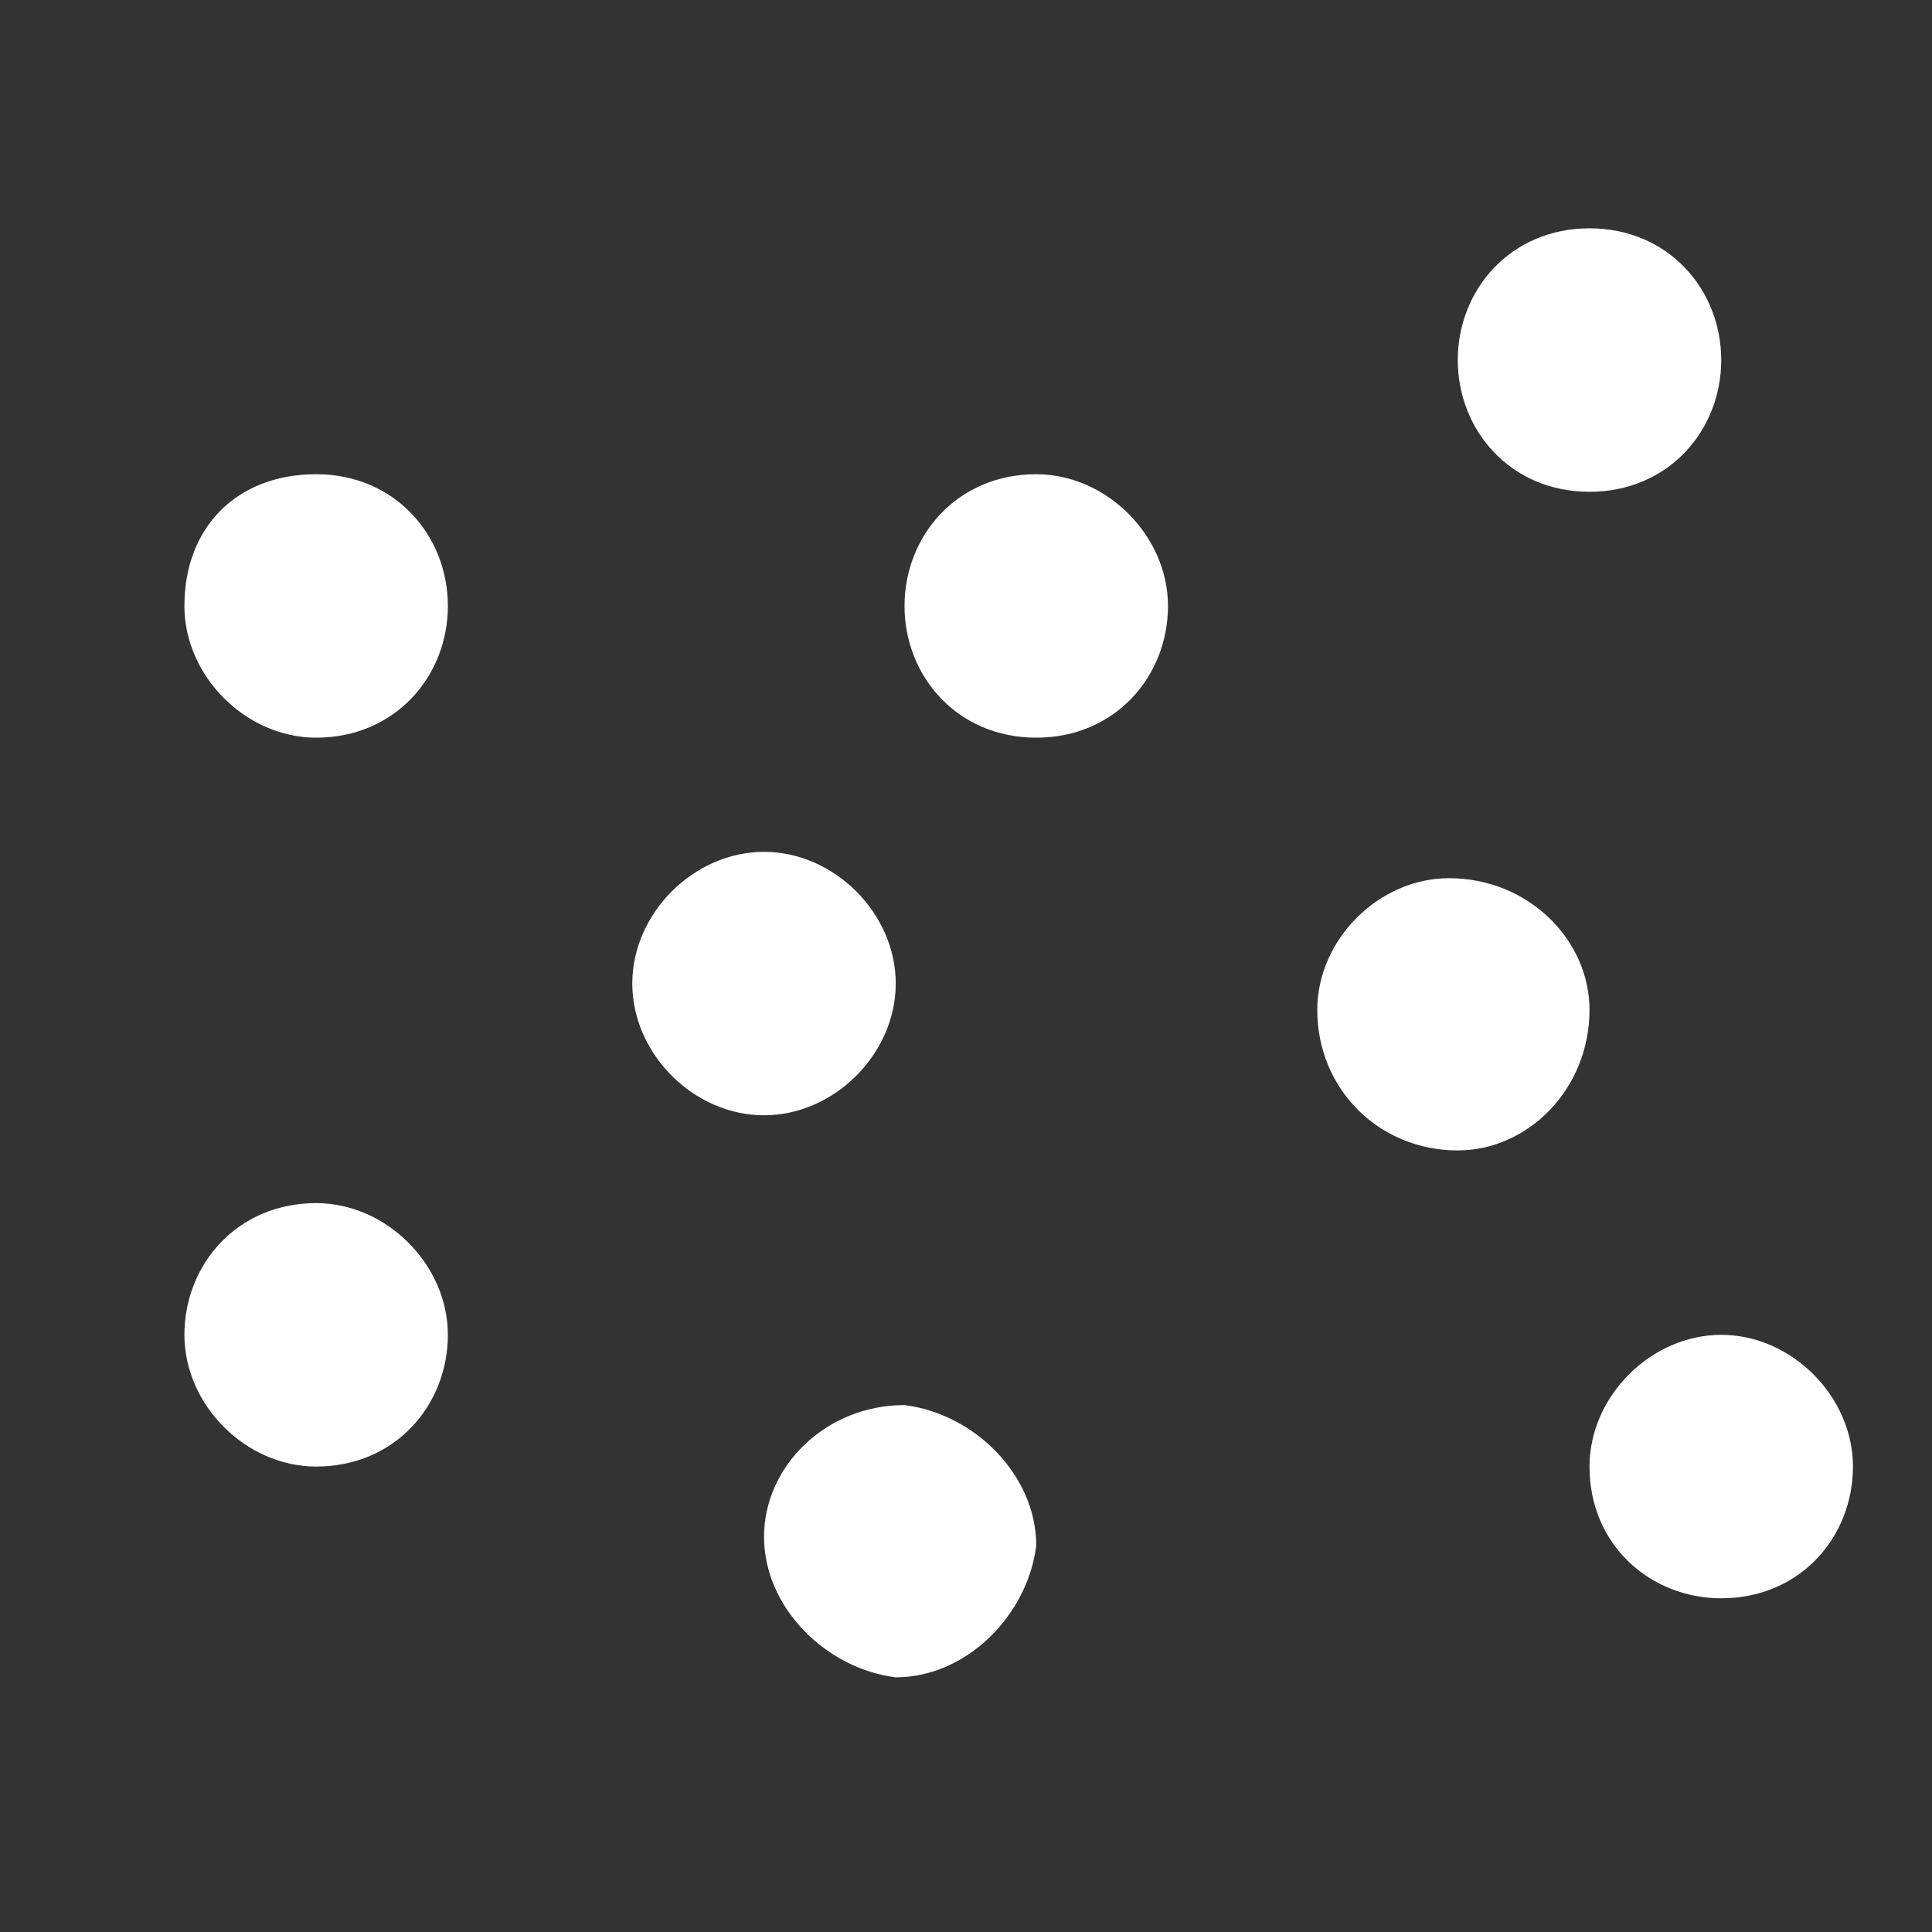 <svg xmlns="http://www.w3.org/2000/svg" id="Layer_1" viewBox="0 0 22 22">
    <rect x="0" y="0" width="22" height="22" fill="#333333" stroke="none"/>
    <style>
        .st0{display:none;fill:none;stroke:#383838;stroke-linecap:round;stroke-linejoin:round}.st1{fill:#fff}
    </style>
    <g id="Layer_2_1_">
        <g id="Action_icons">
            <g id="dot_chart">
                <path d="M21.5 21.5H1.4c-.5 0-.9-.4-.9-.9V.5" class="st0"/>
                <path d="M3.6 8.4c.9 0 1.5-.7 1.5-1.5s-.6-1.5-1.5-1.5-1.5.6-1.5 1.5c0 .8.7 1.5 1.5 1.5zm5.1 4.3c.8 0 1.5-.7 1.5-1.5s-.7-1.5-1.5-1.5-1.5.7-1.5 1.5.7 1.5 1.5 1.5zm7.9.4c.8 0 1.5-.7 1.5-1.6 0-.8-.7-1.5-1.6-1.5-.8 0-1.5.7-1.5 1.5 0 .9.7 1.6 1.6 1.6-.1 0-.1 0 0 0zm1.5 3.6c0 .9.7 1.5 1.5 1.5.9 0 1.5-.7 1.5-1.5s-.7-1.5-1.5-1.5-1.5.7-1.5 1.5zm0-11.1c.9 0 1.5-.7 1.5-1.5s-.6-1.5-1.5-1.5-1.5.7-1.5 1.5.6 1.5 1.5 1.5zM3.6 16.7c.9 0 1.5-.7 1.5-1.5s-.7-1.5-1.5-1.5c-.9 0-1.5.7-1.5 1.5s.7 1.5 1.5 1.5zm5.1.8c0 .8.7 1.5 1.5 1.6.8 0 1.5-.7 1.6-1.5 0-.8-.7-1.5-1.5-1.6-.9 0-1.6.7-1.6 1.5zm3.1-9.1c.9 0 1.5-.7 1.5-1.5s-.7-1.5-1.5-1.5c-.9 0-1.5.7-1.5 1.5s.6 1.5 1.5 1.5z" class="st1"/>
            </g>
        </g>
    </g>
</svg>
